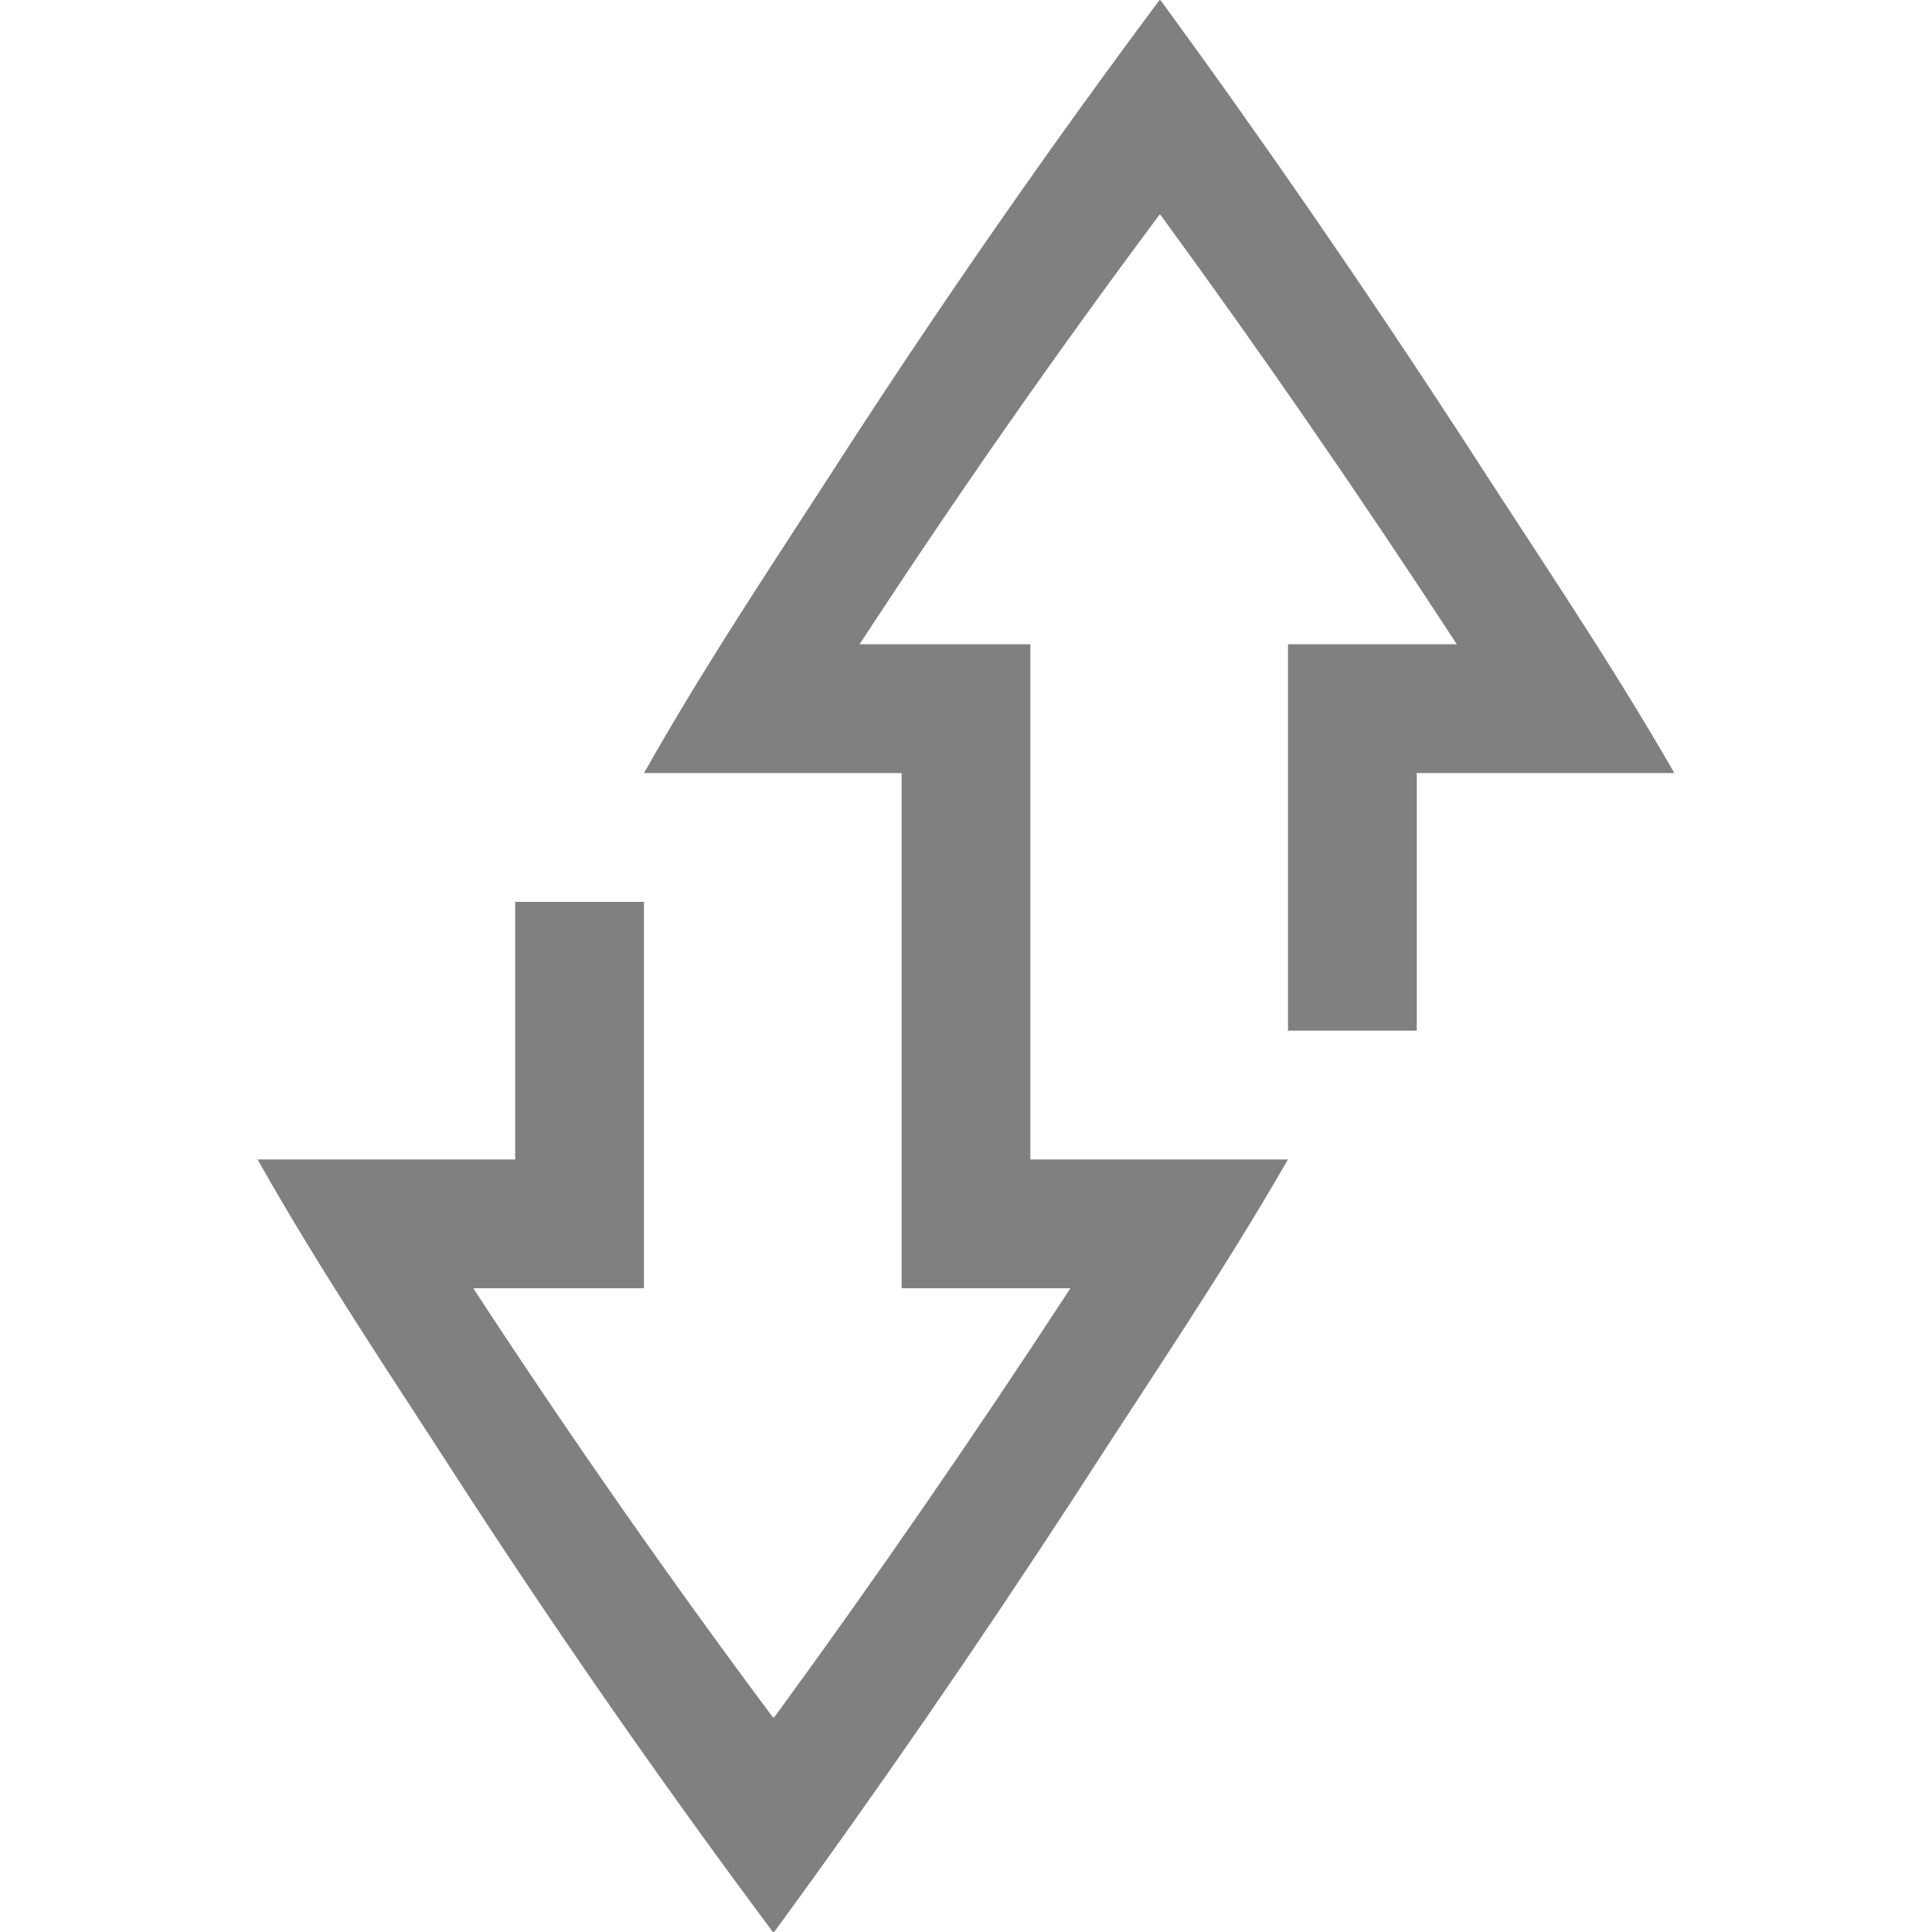 <?xml version="1.0" encoding="UTF-8" standalone="no"?>
<!-- Created with Inkscape (http://www.inkscape.org/) -->

<svg
   xmlns:dc="http://purl.org/dc/elements/1.1/"
   xmlns:cc="http://creativecommons.org/ns#"
   xmlns:rdf="http://www.w3.org/1999/02/22-rdf-syntax-ns#"
   xmlns:svg="http://www.w3.org/2000/svg"
   xmlns="http://www.w3.org/2000/svg"
   xmlns:sodipodi="http://sodipodi.sourceforge.net/DTD/sodipodi-0.dtd"
   xmlns:inkscape="http://www.inkscape.org/namespaces/inkscape"
   width="90"
   height="90.013"
   id="svg4311"
   version="1.1"
   inkscape:version="0.91pre2 r"
   viewBox="0 0 90 90.013"
   sodipodi:docname="transfer-progress.svg">
  <defs
     id="defs4313" />
  <sodipodi:namedview
     id="base"
     pagecolor="#ffffff"
     bordercolor="#666666"
     borderopacity="1.0"
     inkscape:pageopacity="0.0"
     inkscape:pageshadow="2"
     inkscape:zoom="2.6077032"
     inkscape:cx="-102.98592"
     inkscape:cy="27.027286"
     inkscape:document-units="px"
     inkscape:current-layer="layer1"
     showgrid="false"
     fit-margin-top="0"
     fit-margin-left="0"
     fit-margin-right="0"
     fit-margin-bottom="0" />
  <g
     inkscape:label="Layer 1"
     inkscape:groupmode="layer"
     id="layer1"
     transform="translate(-360.082,-365.275)">
    <path
       id="path4177-22"
       d="m 414.097,365.276 c 0.017,0 0.041,0.024 0.059,0.025 4.788,6.55 9.471,13.348 14.064,20.4 3.523,5.473 6.798,10.26 9.861,15.586 l -5,0 -1.229,0 -5.771,0 0,12 -6,0 0,-18 3,0 4.865,0 c -4.506,-6.903 -9.097,-13.566 -13.791,-19.986 -0.018,-10e-4 -0.042,-0.025 -0.059,-0.025 -4.794,6.426 -9.458,13.101 -13.971,20.012 l 1.955,0 6,0 0,24 5.77,0 6.23,0 c -3.063,5.325 -6.339,10.111 -9.861,15.582 -4.593,7.05 -9.276,13.845 -14.064,20.393 -0.018,10e-4 -0.042,0.025 -0.059,0.025 -4.891,-6.553 -9.646,-13.361 -14.244,-20.418 -3.525,-5.475 -6.767,-10.255 -9.771,-15.582 l 5,0 7,0 0,-12 6,0 0,18 -6,0 -1.951,0 c 4.512,6.906 9.174,13.577 13.967,20 0.017,0 0.041,-0.024 0.059,-0.025 4.693,-6.417 9.284,-13.075 13.789,-19.975 l -4.863,0 -3,0 0,-24 -5.844,0 -1.156,0 -5,0 c 3.005,-5.329 6.247,-10.11 9.771,-15.586 4.598,-7.059 9.353,-13.87 14.244,-20.426 z"
       style="color:#000000;display:inline;overflow:visible;visibility:visible;opacity:1;fill:#808080;fill-opacity:1;fill-rule:nonzero;stroke:none;stroke-width:3;marker:none;enable-background:accumulate"
       inkscape:connector-curvature="0" />
    <rect
       y="365.275"
       x="-450.082"
       height="90"
       width="90"
       id="rect1803-8"
       style="color:#000000;display:inline;overflow:visible;visibility:visible;fill:none;stroke:none;stroke-width:7.5;marker:none;enable-background:accumulate"
       transform="scale(-1,1)" />
    <rect
       style="color:#000000;display:inline;overflow:visible;visibility:visible;fill:none;stroke:none;stroke-width:6;marker:none;enable-background:accumulate"
       id="rect1813-6"
       width="90"
       height="90"
       x="-450.082"
       y="365.275"
       transform="scale(-1,1)" />
  </g>
</svg>
